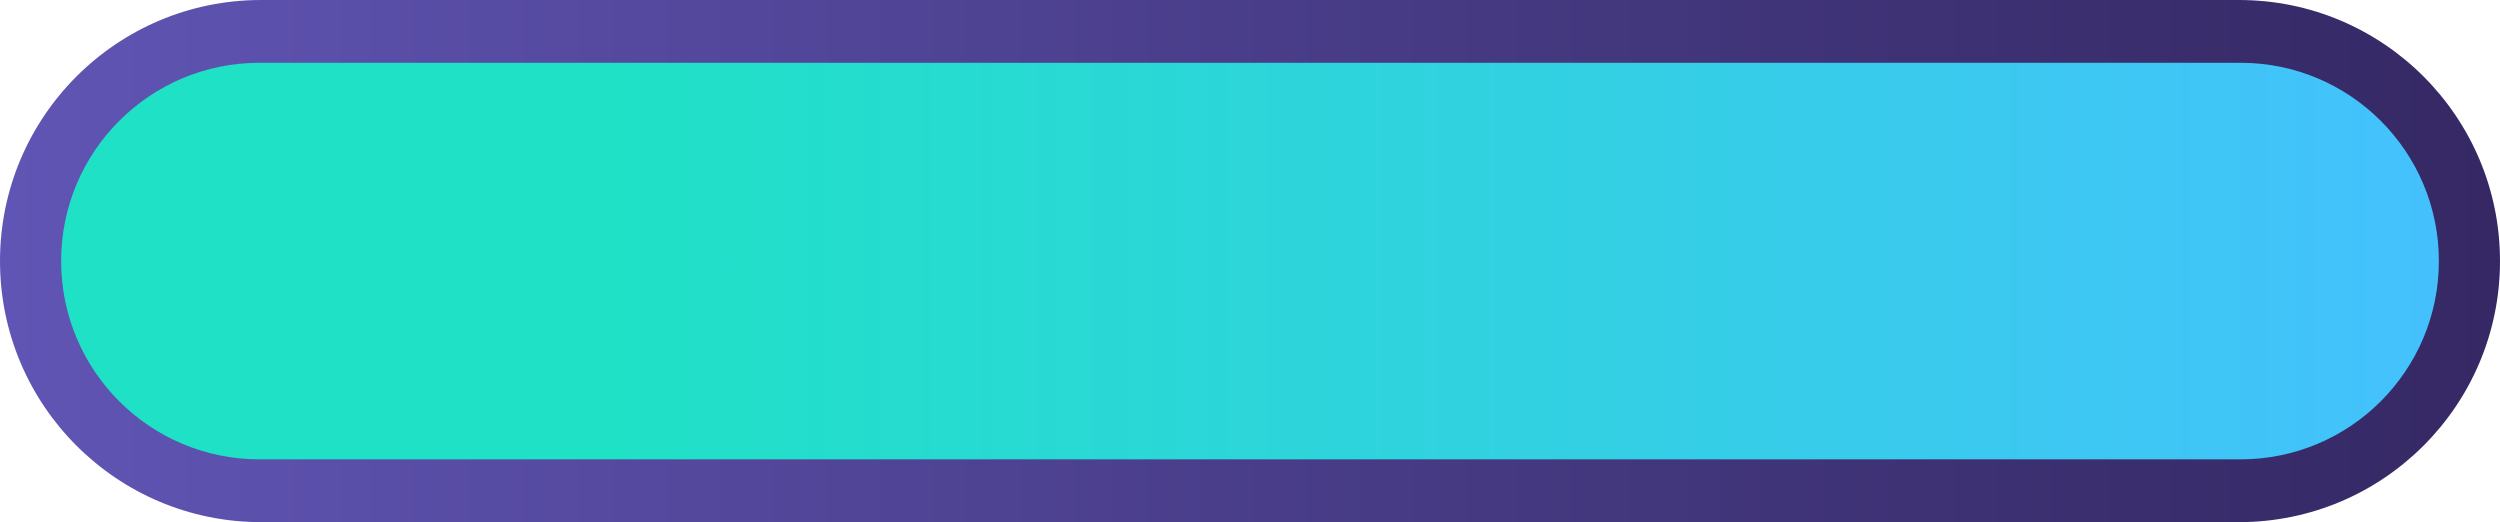 <svg width="1513" height="316" xmlns="http://www.w3.org/2000/svg" xmlns:xlink="http://www.w3.org/1999/xlink" xml:space="preserve" overflow="hidden"><defs><clipPath id="clip0"><rect x="306" y="2006" width="1513" height="316"/></clipPath><linearGradient x1="1819" y1="2164" x2="306" y2="2164" gradientUnits="userSpaceOnUse" spreadMethod="reflect" id="fill1"><stop offset="0" stop-color="#352864"/><stop offset="0.36" stop-color="#43377E"/><stop offset="1" stop-color="#6055B4"/></linearGradient><linearGradient x1="1782" y1="2164" x2="343" y2="2164" gradientUnits="userSpaceOnUse" spreadMethod="reflect" id="fill2"><stop offset="0" stop-color="#44C1FD"/><stop offset="0.77" stop-color="#1FE1C6"/><stop offset="1" stop-color="#1FE1C6"/></linearGradient></defs><g clip-path="url(#clip0)" transform="translate(-306 -2006)"><path d="M306 2164C306 2076.74 376.739 2006 464 2006L1661 2006C1748.26 2006 1819 2076.74 1819 2164L1819 2164C1819 2251.26 1748.26 2322 1661 2322L464 2322C376.739 2322 306 2251.26 306 2164Z" fill="url(#fill1)" fill-rule="evenodd"/><path d="M343 2164C343 2097.73 396.726 2044 463 2044L1662 2044C1728.28 2044 1782 2097.73 1782 2164L1782 2164C1782 2230.28 1728.27 2284 1662 2284L463 2284C396.726 2284 343 2230.27 343 2164Z" fill="url(#fill2)" fill-rule="evenodd"/></g></svg>